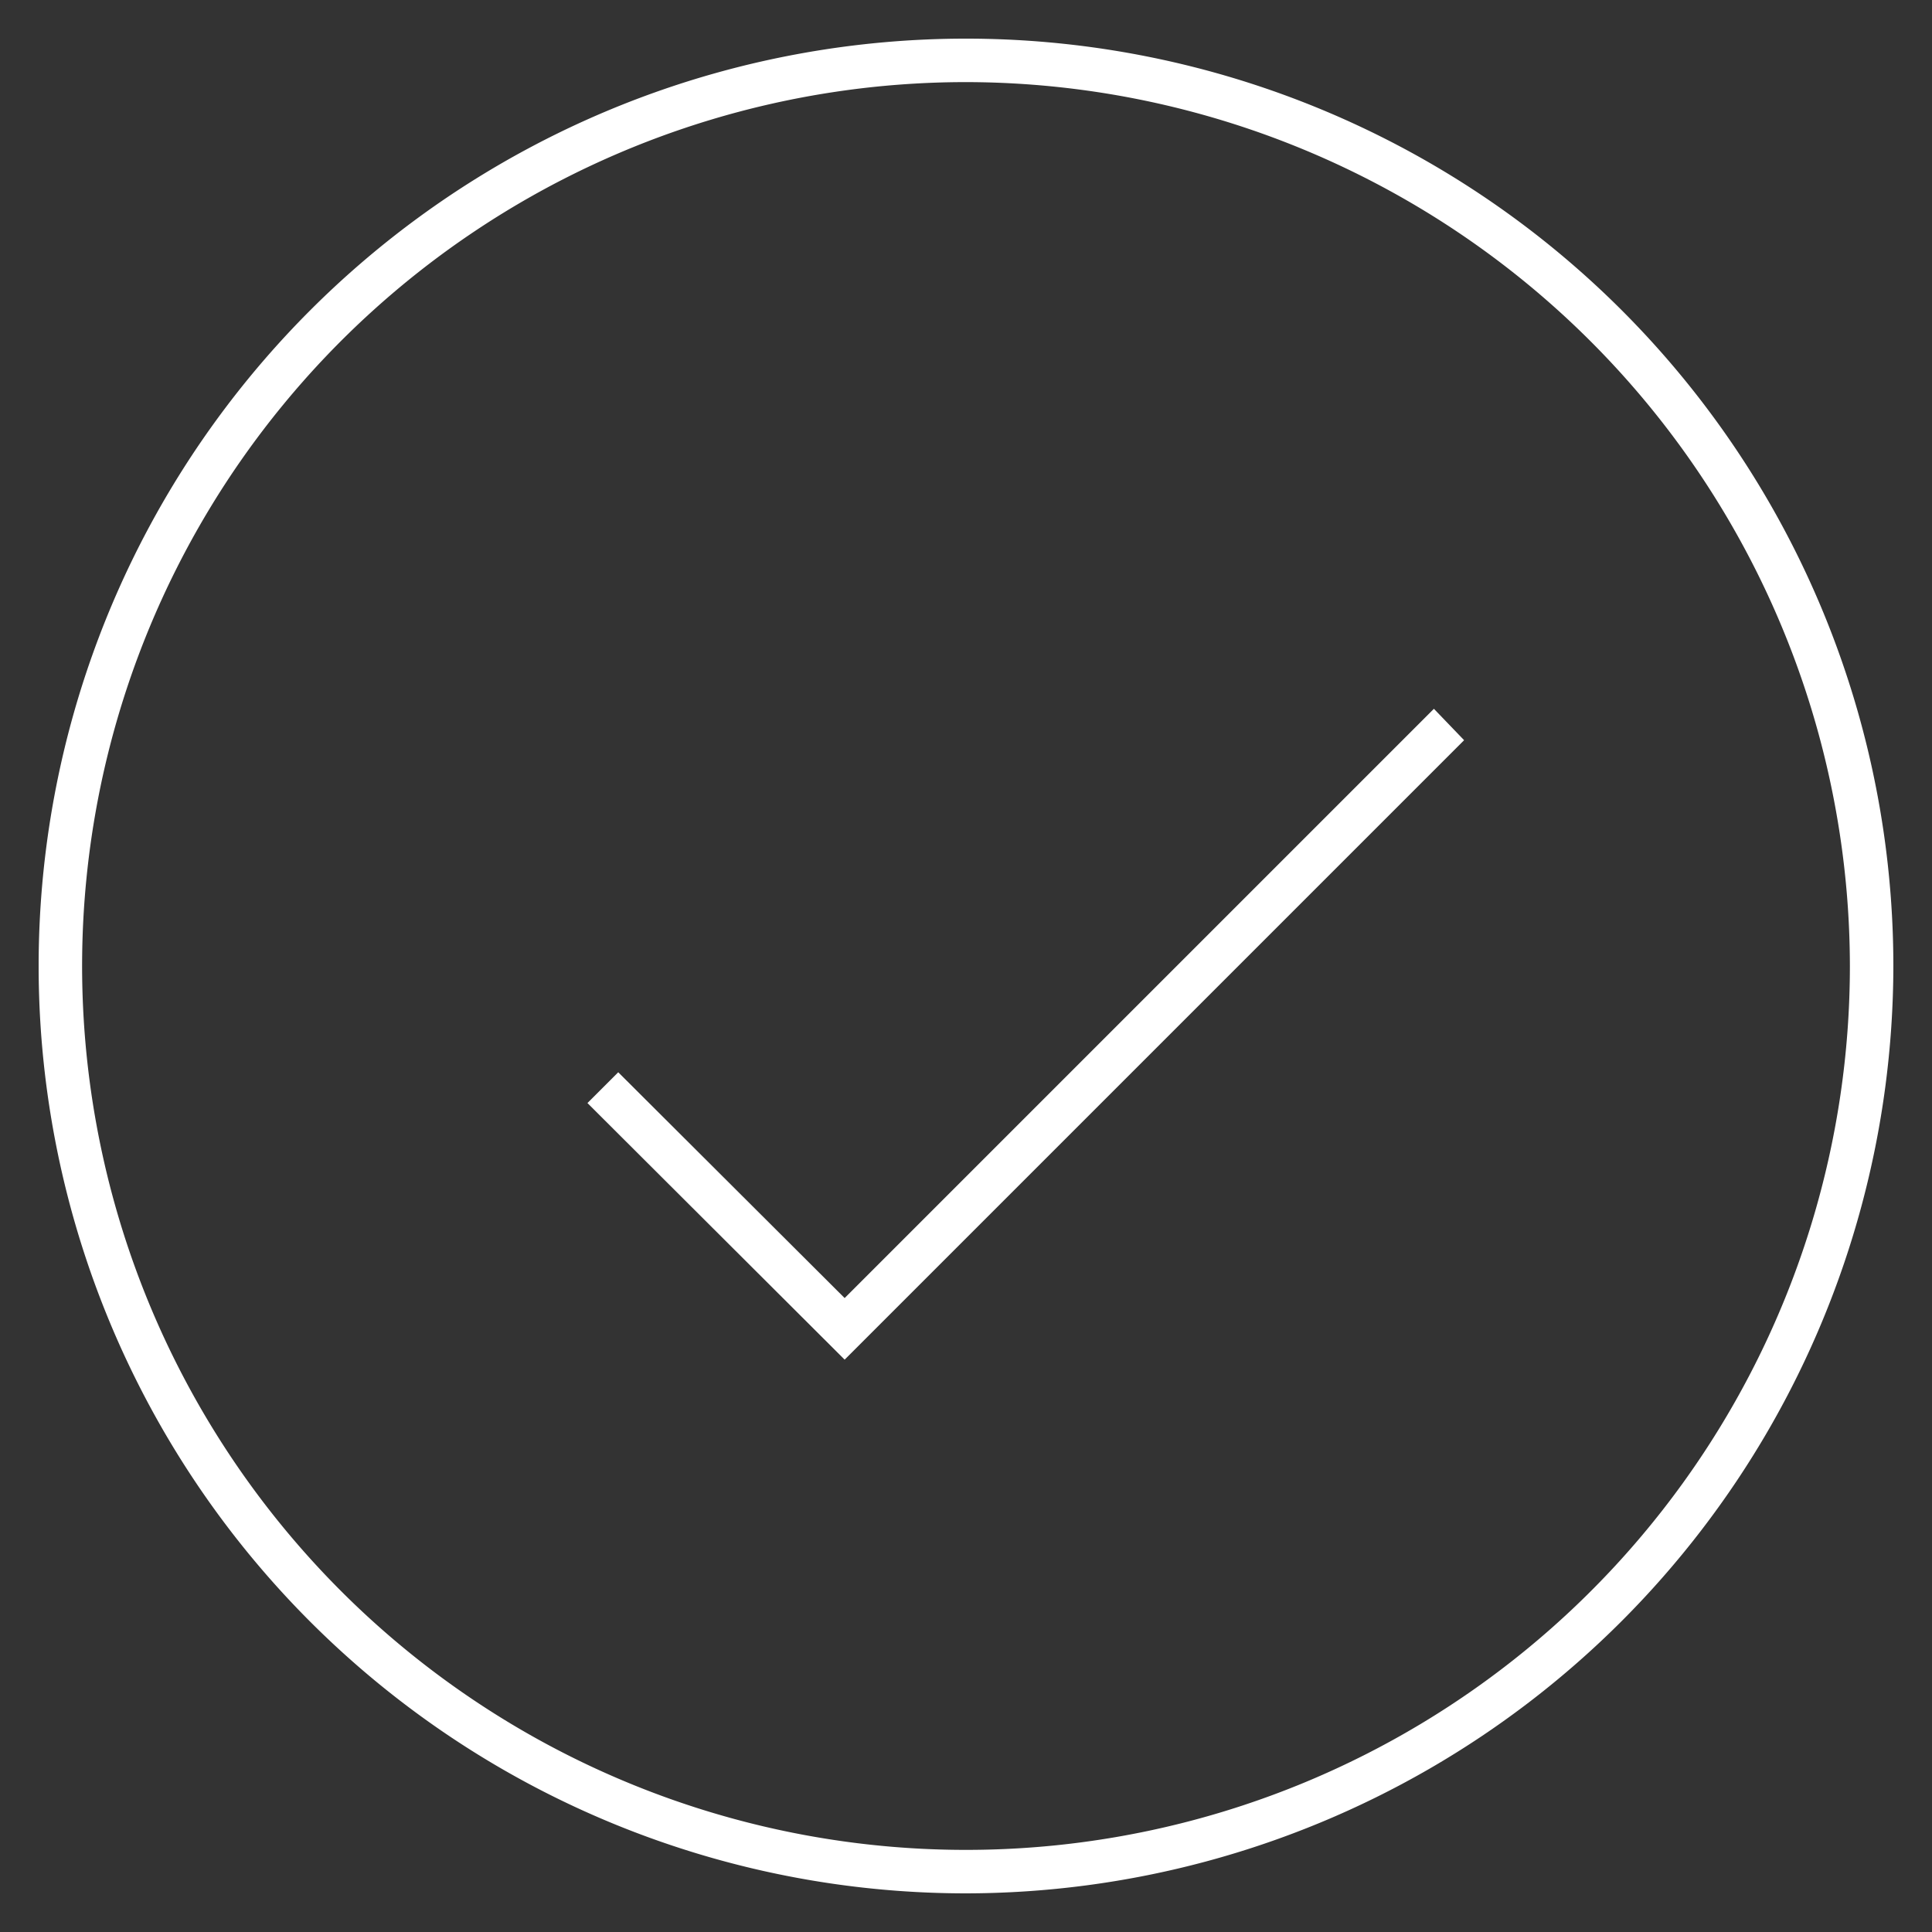 <svg id="Layer_1" data-name="Layer 1" xmlns="http://www.w3.org/2000/svg" viewBox="0 0 32 32"><rect x="0" y="0" width="32" height="32" fill="#333333" stroke="none"/><defs><style>.cls-1{fill:#fff;}</style></defs><polygon class="cls-1" points="13.99 22.52 9.73 18.27 10.24 17.76 13.99 21.5 23.75 11.74 24.25 12.26 13.99 22.52"/><path class="cls-1" d="M16,31.36A15.36,15.36,0,1,1,31.36,16,15.38,15.38,0,0,1,16,31.36Zm0-30A14.64,14.64,0,1,0,30.64,16,14.66,14.66,0,0,0,16,1.36Z"/></svg>